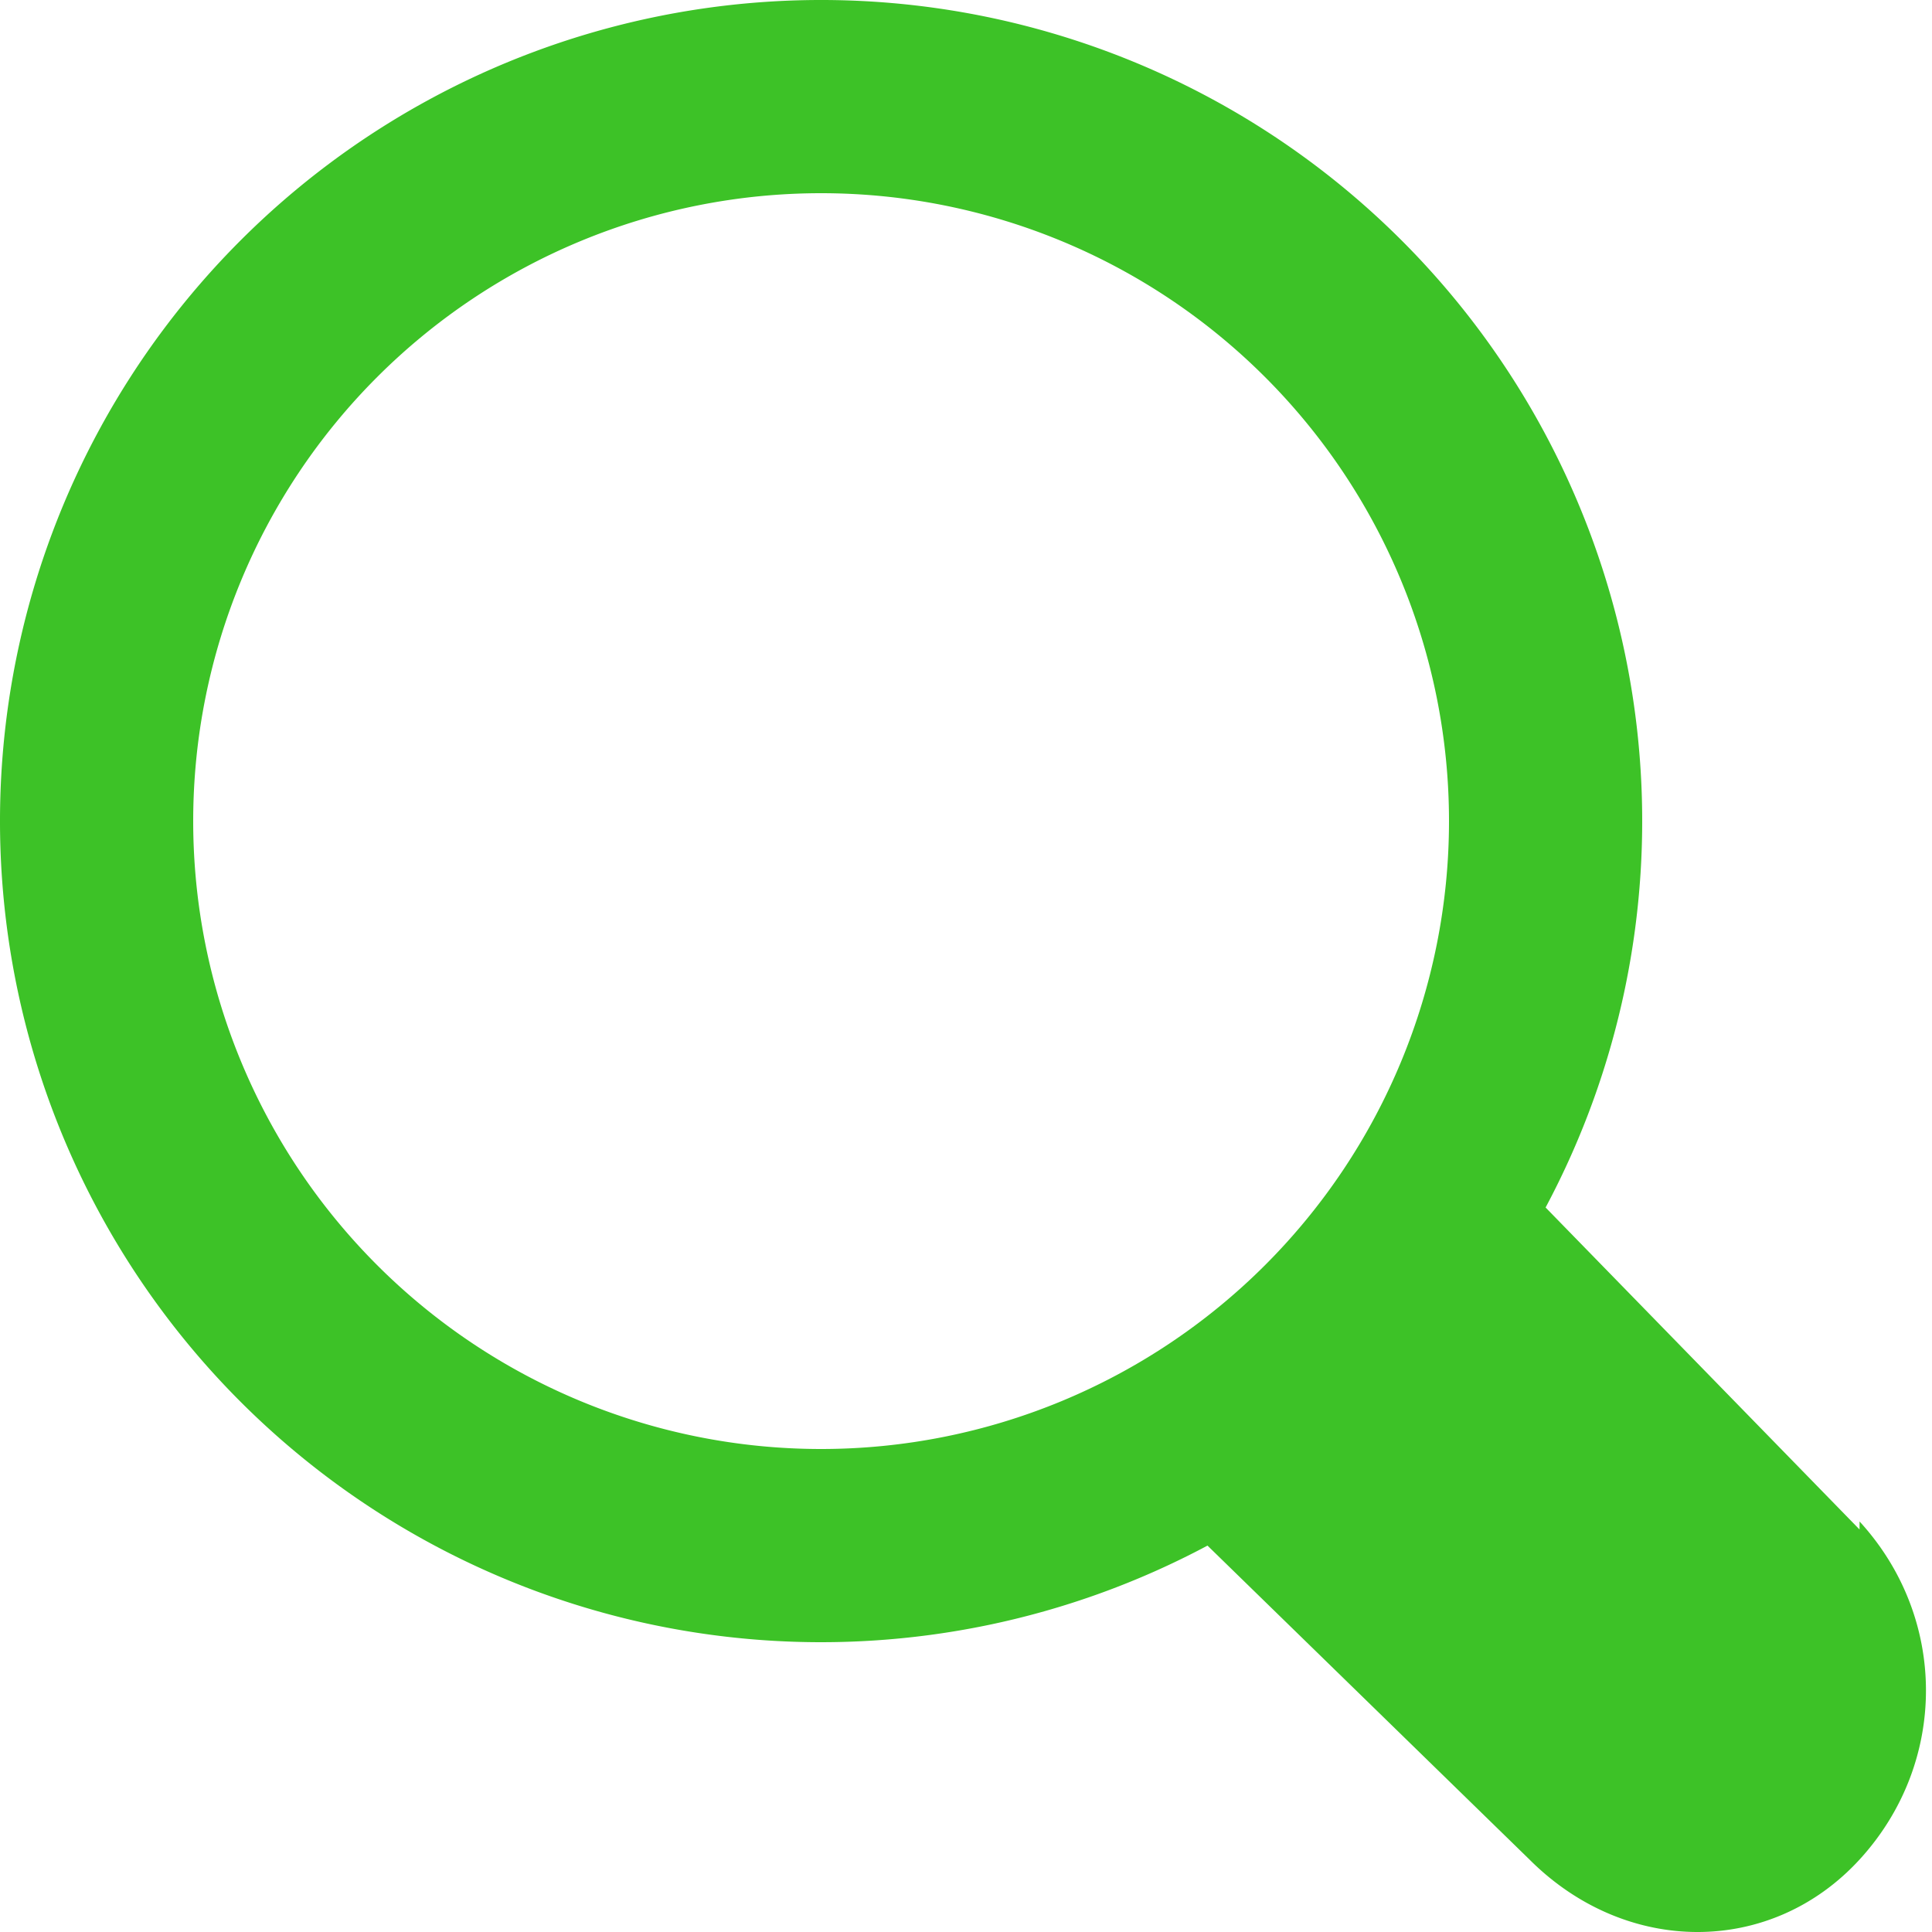 <svg width="24" height="24" fill="none" xmlns="http://www.w3.org/2000/svg"><path d="m23.1 19-3.9-4a10.2 10.2 0 1 0-4.2 4.2l4 3.9c1.2 1.2 3 1.2 4.1 0 1.1-1.2 1.1-3 0-4.2Zm-12.9-1a7.8 7.8 0 1 1 0-15.6 7.8 7.8 0 1 1 0 15.6Z" fill="#3DC227"/></svg>